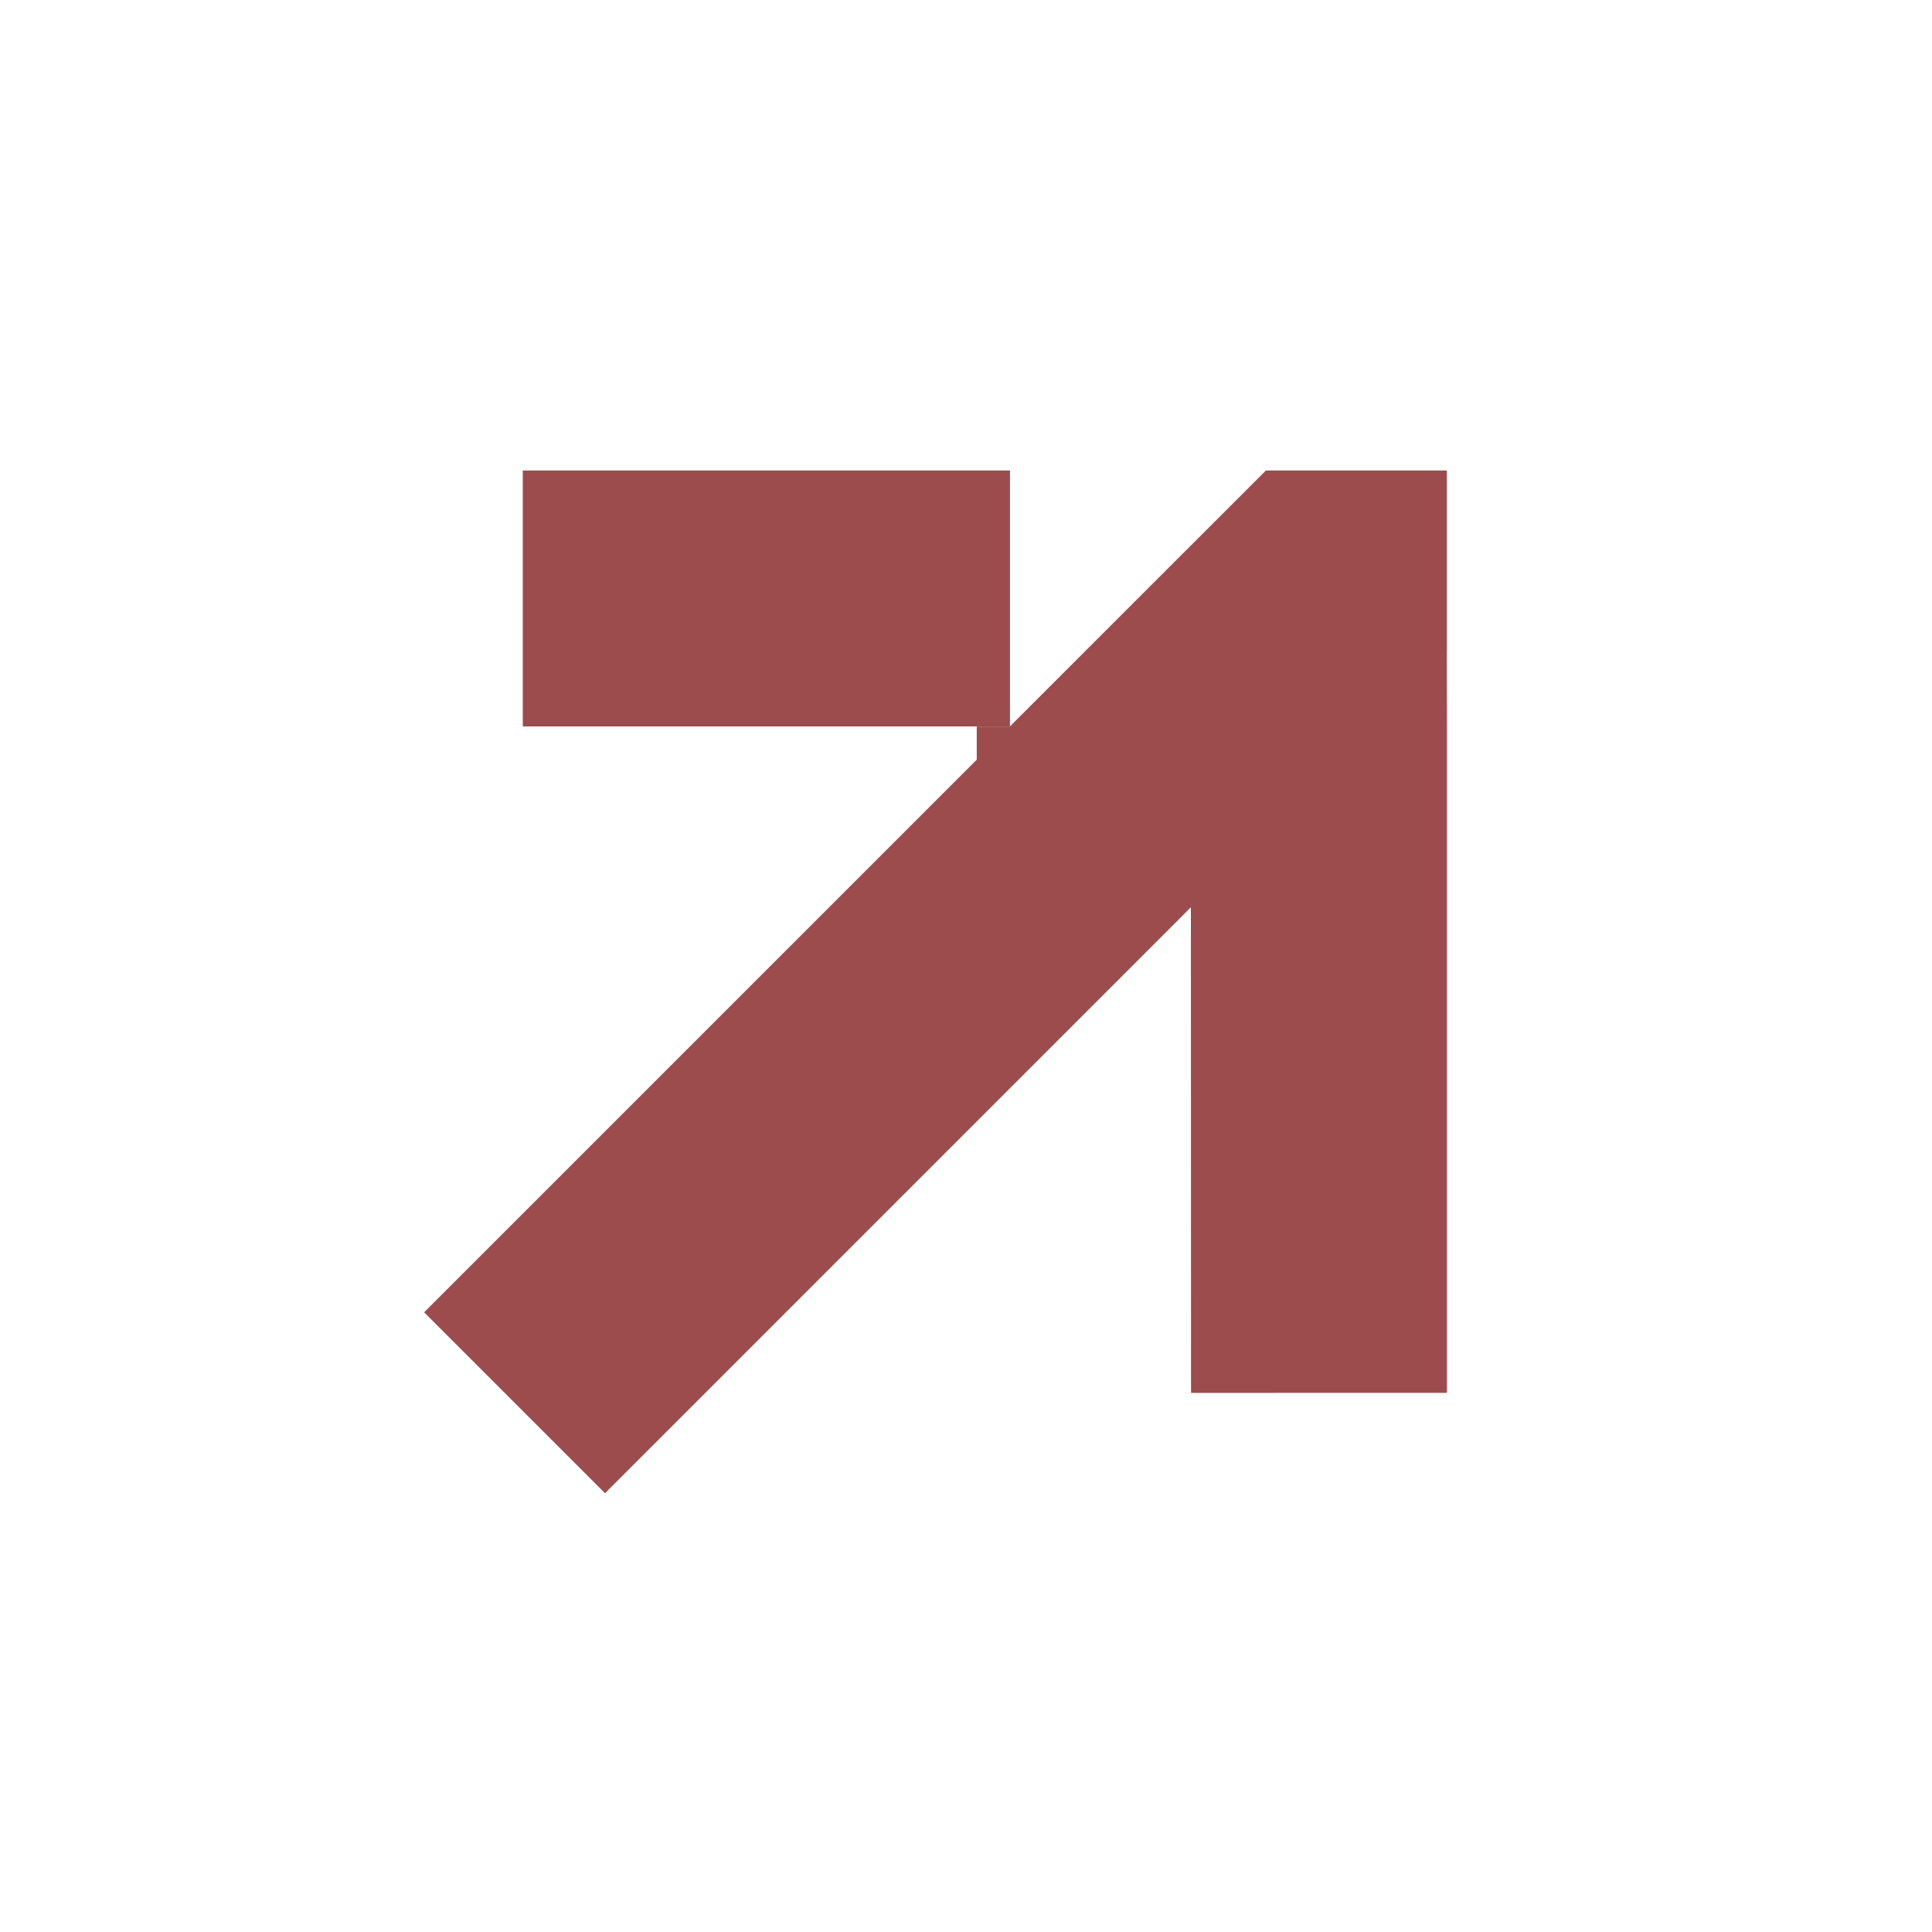 <svg width="25" height="25" viewBox="0 0 25 25" fill="none" xmlns="http://www.w3.org/2000/svg">
<path d="M6.765 6.088V9.4H13.069V6.088H6.765Z" fill="#9c4c4c"/>
<path d="M16.381 6.088L13.069 9.399L13.068 9.401L12.639 9.401L12.639 9.83L5.488 16.981L7.829 19.322L15.41 11.74L15.412 18.024L18.723 18.023V9.4L18.721 8.429L18.722 8.429V6.09L18.72 6.088L16.381 6.088Z" fill="#9c4c4c"/>
<defs>
<linearGradient id="paint0_linear_4032_2663" x1="6.765" y1="6.088" x2="9.152" y2="12.358" gradientUnits="userSpaceOnUse">
<stop stop-color="#AAD9D1"/>
<stop offset="1" stop-color="#640000"/>
</linearGradient>
<linearGradient id="paint1_linear_4032_2663" x1="17.336" y1="4.704" x2="19.384" y2="28.418" gradientUnits="userSpaceOnUse">
<stop stop-color="#AAD9D1"/>
<stop offset="1" stop-color="#640000"/>
</linearGradient>
</defs>
</svg>

